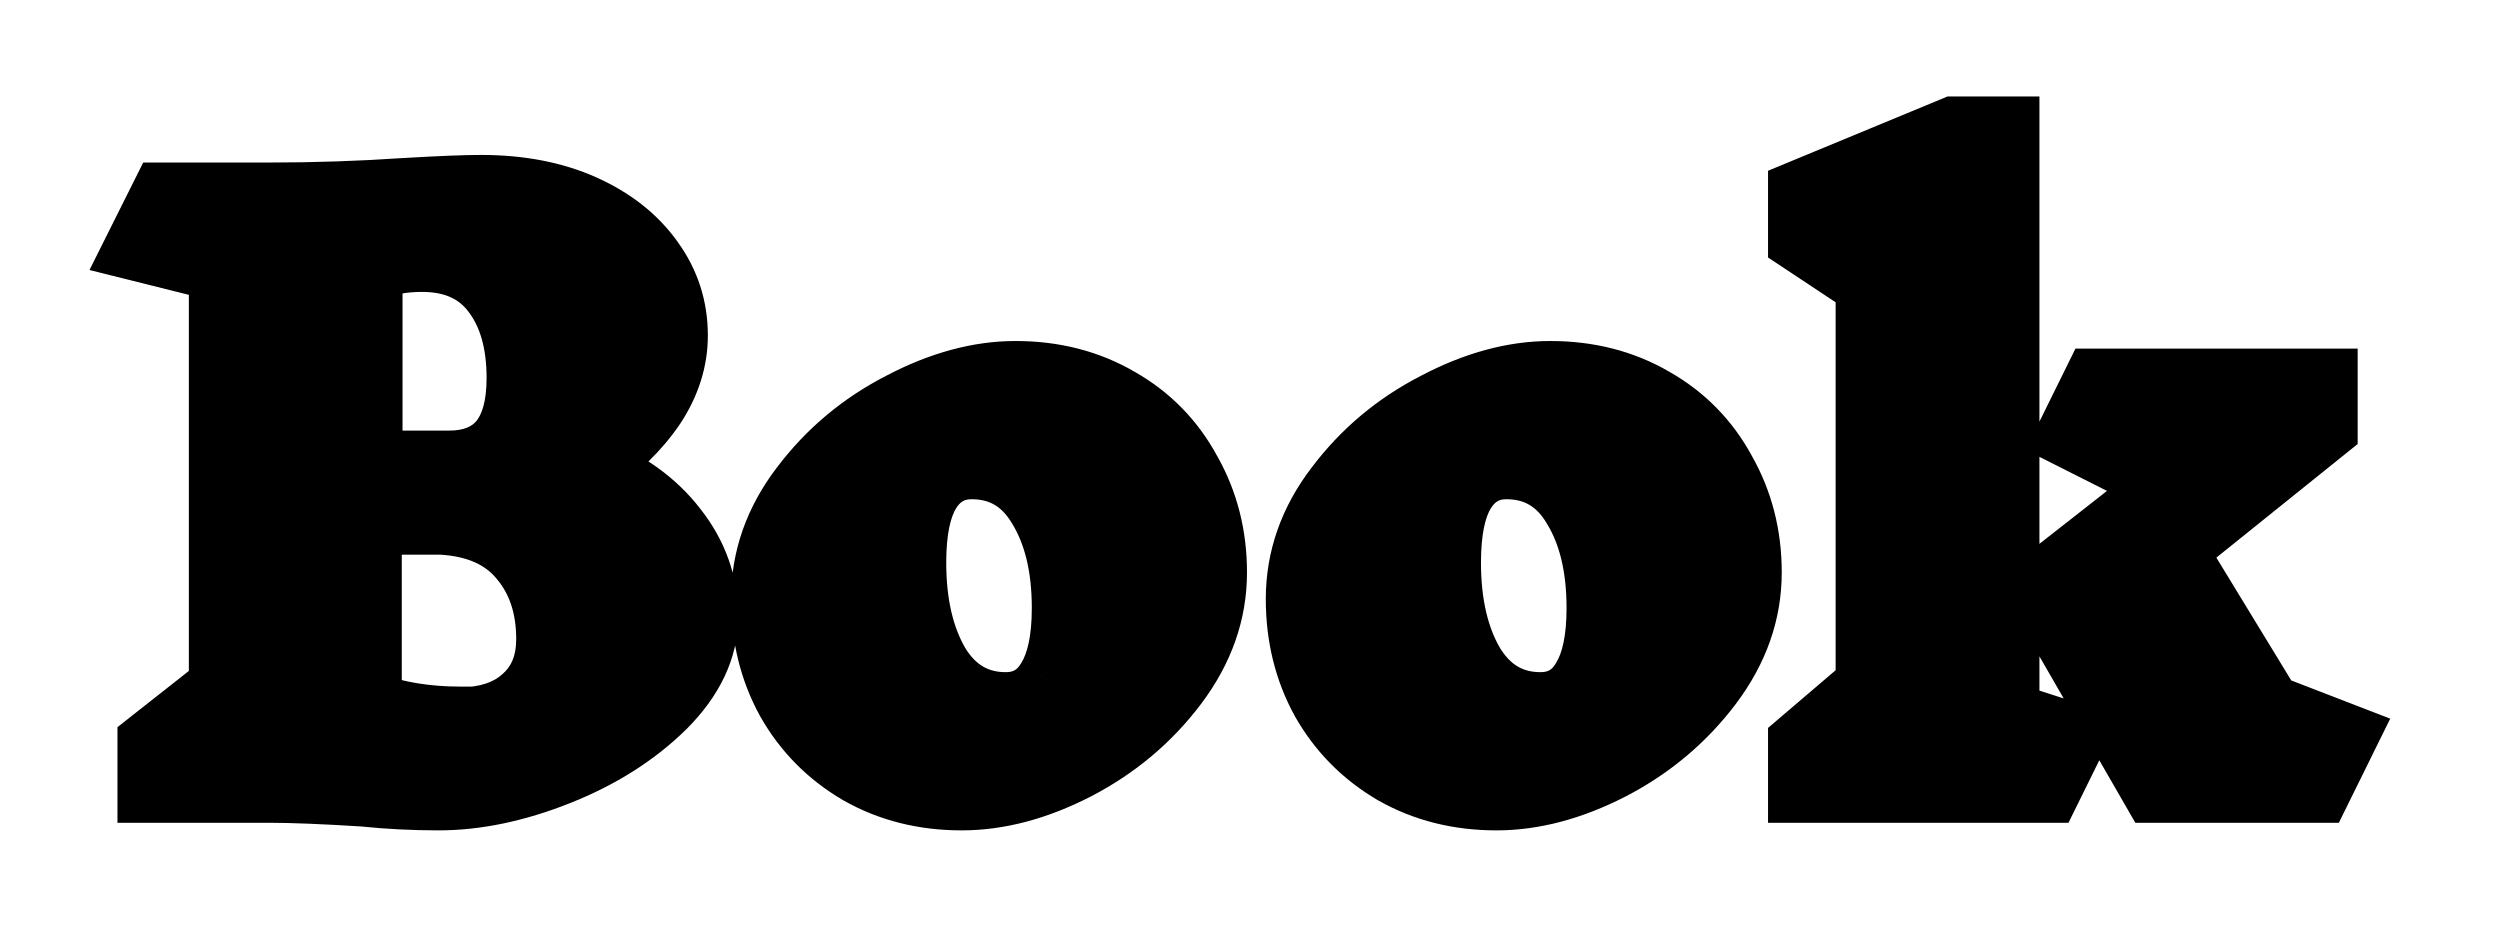 <svg width="79" height="30" viewBox="0 0 79 30" fill="none" xmlns="http://www.w3.org/2000/svg">
<g style="mix-blend-mode:darken" filter="url(#filter0_d_1_2)">
<path d="M18.68 10.776C19.816 11.224 20.704 11.864 21.344 12.696C22 13.528 22.328 14.456 22.328 15.48C22.328 16.488 21.88 17.44 20.984 18.336C20.088 19.216 18.976 19.92 17.648 20.448C16.32 20.976 15.056 21.24 13.856 21.24C13.056 21.24 12.272 21.2 11.504 21.12C10.224 21.04 9.232 21 8.528 21H4.712V19.464L6.968 17.688V4.536L4.28 3.864L5.144 2.136H8.504C9.96 2.136 11.392 2.088 12.8 1.992C13.888 1.928 14.688 1.896 15.2 1.896C16.432 1.896 17.512 2.104 18.44 2.52C19.368 2.936 20.088 3.504 20.6 4.224C21.112 4.928 21.368 5.72 21.368 6.6C21.368 7.384 21.128 8.136 20.648 8.856C20.168 9.56 19.52 10.192 18.704 10.752L18.68 10.776ZM16.376 7.944C16.376 6.824 16.12 5.928 15.608 5.256C15.096 4.568 14.336 4.224 13.328 4.224C12.752 4.224 12.216 4.32 11.72 4.512V10.608H14.168C15.64 10.608 16.376 9.72 16.376 7.944ZM14.504 18.72C15.368 18.72 16.048 18.496 16.544 18.048C17.056 17.6 17.312 16.984 17.312 16.2C17.312 15.16 17.024 14.304 16.448 13.632C15.888 12.96 15.056 12.592 13.952 12.528H13.472H11.696V18.24C12.56 18.544 13.504 18.696 14.528 18.696L14.504 18.72ZM32.093 7.776C33.309 7.776 34.397 8.056 35.357 8.616C36.317 9.16 37.061 9.92 37.589 10.896C38.133 11.856 38.405 12.92 38.405 14.088C38.405 15.352 37.989 16.536 37.157 17.64C36.325 18.744 35.277 19.624 34.013 20.28C32.765 20.92 31.557 21.24 30.389 21.24C29.189 21.24 28.109 20.968 27.149 20.424C26.189 19.864 25.437 19.104 24.893 18.144C24.365 17.184 24.101 16.112 24.101 14.928C24.101 13.648 24.517 12.464 25.349 11.376C26.181 10.272 27.221 9.4 28.469 8.76C29.717 8.104 30.925 7.776 32.093 7.776ZM30.701 10.776C30.125 10.776 29.677 11.032 29.357 11.544C29.053 12.04 28.901 12.784 28.901 13.776C28.901 15.072 29.149 16.144 29.645 16.992C30.157 17.824 30.869 18.24 31.781 18.24C32.373 18.24 32.821 17.984 33.125 17.472C33.445 16.96 33.605 16.208 33.605 15.216C33.605 13.92 33.349 12.856 32.837 12.024C32.341 11.192 31.629 10.776 30.701 10.776ZM48.991 7.776C50.207 7.776 51.295 8.056 52.255 8.616C53.215 9.16 53.959 9.92 54.487 10.896C55.031 11.856 55.303 12.92 55.303 14.088C55.303 15.352 54.887 16.536 54.055 17.64C53.223 18.744 52.175 19.624 50.911 20.28C49.663 20.92 48.455 21.24 47.287 21.24C46.087 21.24 45.007 20.968 44.047 20.424C43.087 19.864 42.335 19.104 41.791 18.144C41.263 17.184 40.999 16.112 40.999 14.928C40.999 13.648 41.415 12.464 42.247 11.376C43.079 10.272 44.119 9.4 45.367 8.76C46.615 8.104 47.823 7.776 48.991 7.776ZM47.599 10.776C47.023 10.776 46.575 11.032 46.255 11.544C45.951 12.04 45.799 12.784 45.799 13.776C45.799 15.072 46.047 16.144 46.543 16.992C47.055 17.824 47.767 18.24 48.679 18.24C49.271 18.24 49.719 17.984 50.023 17.472C50.343 16.96 50.503 16.208 50.503 15.216C50.503 13.92 50.247 12.856 49.735 12.024C49.239 11.192 48.527 10.776 47.599 10.776ZM65.606 19.248L64.742 21H56.87V19.464L59.006 17.64V5.016L56.87 3.6V2.064L61.742 0.048H63.446V18.552L65.606 19.248ZM73.286 21H68.054L64.334 14.544L68.438 11.328L65.342 9.768L66.206 8.016H73.502V9.552L68.726 13.392L71.726 18.312L74.15 19.248L73.286 21Z" fill="black"/>
<path d="M18.68 10.776L17.973 10.069L16.895 11.147L18.313 11.706L18.68 10.776ZM21.344 12.696L20.551 13.306L20.558 13.315L21.344 12.696ZM20.984 18.336L21.684 19.049L21.691 19.043L20.984 18.336ZM17.648 20.448L17.278 19.519L17.278 19.519L17.648 20.448ZM11.504 21.12L11.607 20.125L11.587 20.123L11.566 20.122L11.504 21.12ZM4.712 21H3.712V22H4.712V21ZM4.712 19.464L4.093 18.678L3.712 18.979V19.464H4.712ZM6.968 17.688L7.586 18.474L7.968 18.174V17.688H6.968ZM6.968 4.536H7.968V3.755L7.21 3.566L6.968 4.536ZM4.28 3.864L3.385 3.417L2.828 4.532L4.037 4.834L4.28 3.864ZM5.144 2.136V1.136H4.526L4.249 1.689L5.144 2.136ZM12.8 1.992L12.741 0.994L12.732 0.994L12.8 1.992ZM18.44 2.52L18.031 3.433L18.031 3.433L18.44 2.52ZM20.6 4.224L19.785 4.804L19.791 4.812L20.6 4.224ZM20.648 8.856L21.474 9.419L21.48 9.411L20.648 8.856ZM18.704 10.752L18.138 9.927L18.062 9.98L17.997 10.045L18.704 10.752ZM15.608 5.256L14.805 5.853L14.812 5.862L15.608 5.256ZM11.72 4.512L11.359 3.579L10.72 3.827V4.512H11.72ZM11.72 10.608H10.72V11.608H11.72V10.608ZM14.504 18.72L13.797 18.013L12.089 19.72H14.504V18.72ZM16.544 18.048L15.885 17.295L15.879 17.301L15.873 17.306L16.544 18.048ZM16.448 13.632L15.679 14.272L15.688 14.283L16.448 13.632ZM13.952 12.528L14.01 11.53L13.981 11.528H13.952V12.528ZM11.696 12.528V11.528H10.696V12.528H11.696ZM11.696 18.24H10.696V18.948L11.364 19.183L11.696 18.24ZM14.528 18.696L15.235 19.403L16.942 17.696H14.528V18.696ZM18.313 11.706C19.308 12.099 20.038 12.639 20.551 13.306L22.136 12.086C21.369 11.089 20.323 10.349 19.047 9.846L18.313 11.706ZM20.558 13.315C21.081 13.977 21.328 14.689 21.328 15.48H23.328C23.328 14.223 22.919 13.079 22.129 12.077L20.558 13.315ZM21.328 15.48C21.328 16.159 21.036 16.87 20.277 17.629L21.691 19.043C22.724 18.01 23.328 16.817 23.328 15.48H21.328ZM20.283 17.623C19.494 18.397 18.5 19.033 17.278 19.519L18.017 21.377C19.452 20.807 20.681 20.035 21.684 19.049L20.283 17.623ZM17.278 19.519C16.046 20.009 14.908 20.24 13.856 20.24V22.24C15.204 22.24 16.593 21.943 18.017 21.377L17.278 19.519ZM13.856 20.24C13.089 20.24 12.34 20.202 11.607 20.125L11.4 22.115C12.204 22.198 13.022 22.24 13.856 22.24V20.24ZM11.566 20.122C10.279 20.041 9.263 20 8.528 20V22C9.201 22 10.168 22.038 11.441 22.118L11.566 20.122ZM8.528 20H4.712V22H8.528V20ZM5.712 21V19.464H3.712V21H5.712ZM5.33 20.25L7.586 18.474L6.349 16.902L4.093 18.678L5.33 20.25ZM7.968 17.688V4.536H5.968V17.688H7.968ZM7.21 3.566L4.522 2.894L4.037 4.834L6.725 5.506L7.21 3.566ZM5.174 4.311L6.038 2.583L4.249 1.689L3.385 3.417L5.174 4.311ZM5.144 3.136H8.504V1.136H5.144V3.136ZM8.504 3.136C9.982 3.136 11.436 3.087 12.868 2.99L12.732 0.994C11.347 1.089 9.938 1.136 8.504 1.136V3.136ZM12.858 2.99C13.944 2.926 14.719 2.896 15.2 2.896V0.896C14.656 0.896 13.832 0.93 12.741 0.994L12.858 2.99ZM15.2 2.896C16.32 2.896 17.256 3.085 18.031 3.433L18.849 1.607C17.768 1.123 16.544 0.896 15.2 0.896V2.896ZM18.031 3.433C18.821 3.787 19.391 4.249 19.785 4.804L21.415 3.644C20.785 2.759 19.914 2.085 18.849 1.607L18.031 3.433ZM19.791 4.812C20.177 5.343 20.368 5.929 20.368 6.6H22.368C22.368 5.511 22.046 4.513 21.408 3.636L19.791 4.812ZM20.368 6.6C20.368 7.166 20.198 7.728 19.816 8.301L21.48 9.411C22.057 8.544 22.368 7.602 22.368 6.6H20.368ZM19.822 8.293C19.422 8.879 18.868 9.426 18.138 9.927L19.27 11.576C20.172 10.957 20.914 10.241 21.474 9.419L19.822 8.293ZM17.997 10.045L17.973 10.069L19.387 11.483L19.411 11.459L17.997 10.045ZM17.376 7.944C17.376 6.676 17.085 5.545 16.403 4.65L14.812 5.862C15.154 6.311 15.376 6.972 15.376 7.944H17.376ZM16.41 4.659C15.675 3.671 14.589 3.224 13.328 3.224V5.224C14.082 5.224 14.517 5.465 14.806 5.853L16.41 4.659ZM13.328 3.224C12.639 3.224 11.979 3.339 11.359 3.579L12.081 5.445C12.452 5.301 12.865 5.224 13.328 5.224V3.224ZM10.72 4.512V10.608H12.72V4.512H10.72ZM11.72 11.608H14.168V9.608H11.72V11.608ZM14.168 11.608C15.112 11.608 15.985 11.314 16.594 10.58C17.172 9.882 17.376 8.945 17.376 7.944H15.376C15.376 8.719 15.211 9.114 15.054 9.304C14.926 9.458 14.695 9.608 14.168 9.608V11.608ZM14.504 19.72C15.541 19.72 16.485 19.448 17.214 18.79L15.873 17.306C15.61 17.544 15.195 17.72 14.504 17.72V19.72ZM17.202 18.801C17.965 18.133 18.312 17.224 18.312 16.2H16.312C16.312 16.744 16.146 17.067 15.885 17.295L17.202 18.801ZM18.312 16.2C18.312 14.965 17.965 13.865 17.207 12.981L15.688 14.283C16.083 14.743 16.312 15.355 16.312 16.2H18.312ZM17.216 12.992C16.435 12.054 15.312 11.605 14.01 11.53L13.894 13.526C14.799 13.579 15.341 13.866 15.68 14.272L17.216 12.992ZM13.952 11.528H13.472V13.528H13.952V11.528ZM13.472 11.528H11.696V13.528H13.472V11.528ZM10.696 12.528V18.24H12.696V12.528H10.696ZM11.364 19.183C12.346 19.529 13.404 19.696 14.528 19.696V17.696C13.604 17.696 12.773 17.559 12.028 17.297L11.364 19.183ZM13.821 17.989L13.797 18.013L15.211 19.427L15.235 19.403L13.821 17.989ZM35.357 8.616L34.853 9.48L34.864 9.486L35.357 8.616ZM37.589 10.896L36.709 11.372L36.714 11.38L36.719 11.389L37.589 10.896ZM37.157 17.64L37.955 18.242L37.955 18.242L37.157 17.64ZM34.013 20.28L34.469 21.17L34.473 21.168L34.013 20.28ZM27.149 20.424L26.645 21.288L26.656 21.294L27.149 20.424ZM24.893 18.144L24.016 18.626L24.023 18.637L24.893 18.144ZM25.349 11.376L26.143 11.983L26.147 11.978L25.349 11.376ZM28.469 8.76L28.925 9.65L28.934 9.645L28.469 8.76ZM29.357 11.544L28.509 11.014L28.504 11.021L29.357 11.544ZM29.645 16.992L28.782 17.497L28.787 17.507L28.793 17.516L29.645 16.992ZM33.125 17.472L32.277 16.942L32.271 16.952L32.265 16.962L33.125 17.472ZM32.837 12.024L31.978 12.536L31.985 12.548L32.837 12.024ZM32.093 8.776C33.149 8.776 34.06 9.017 34.853 9.48L35.861 7.752C34.733 7.095 33.469 6.776 32.093 6.776V8.776ZM34.864 9.486C35.659 9.937 36.27 10.56 36.709 11.372L38.468 10.42C37.852 9.28 36.974 8.383 35.85 7.746L34.864 9.486ZM36.719 11.389C37.172 12.19 37.405 13.082 37.405 14.088H39.405C39.405 12.758 39.093 11.522 38.459 10.403L36.719 11.389ZM37.405 14.088C37.405 15.114 37.072 16.09 36.358 17.038L37.955 18.242C38.905 16.982 39.405 15.59 39.405 14.088H37.405ZM36.358 17.038C35.619 18.019 34.688 18.803 33.552 19.392L34.473 21.168C35.866 20.445 37.031 19.469 37.955 18.242L36.358 17.038ZM33.556 19.39C32.422 19.972 31.369 20.24 30.389 20.24V22.24C31.744 22.24 33.108 21.868 34.469 21.17L33.556 19.39ZM30.389 20.24C29.346 20.24 28.438 20.005 27.642 19.554L26.656 21.294C27.779 21.931 29.031 22.24 30.389 22.24V20.24ZM27.653 19.56C26.844 19.089 26.219 18.456 25.763 17.651L24.023 18.637C24.654 19.752 25.533 20.639 26.645 21.288L27.653 19.56ZM25.769 17.662C25.329 16.861 25.101 15.957 25.101 14.928H23.101C23.101 16.267 23.401 17.506 24.017 18.626L25.769 17.662ZM25.101 14.928C25.101 13.883 25.434 12.91 26.143 11.983L24.554 10.768C23.599 12.018 23.101 13.413 23.101 14.928H25.101ZM26.147 11.978C26.887 10.996 27.809 10.222 28.925 9.65L28.012 7.87C26.632 8.578 25.474 9.548 24.55 10.774L26.147 11.978ZM28.934 9.645C30.068 9.049 31.117 8.776 32.093 8.776V6.776C30.732 6.776 29.365 7.159 28.003 7.875L28.934 9.645ZM30.701 9.776C29.76 9.776 29.001 10.227 28.509 11.014L30.205 12.074C30.353 11.837 30.489 11.776 30.701 11.776V9.776ZM28.504 11.021C28.058 11.75 27.901 12.714 27.901 13.776H29.901C29.901 12.854 30.048 12.33 30.209 12.067L28.504 11.021ZM27.901 13.776C27.901 15.194 28.172 16.454 28.782 17.497L30.508 16.487C30.126 15.834 29.901 14.95 29.901 13.776H27.901ZM28.793 17.516C29.471 18.618 30.493 19.24 31.781 19.24V17.24C31.245 17.24 30.842 17.03 30.496 16.468L28.793 17.516ZM31.781 19.24C32.728 19.24 33.502 18.796 33.984 17.983L32.265 16.962C32.14 17.172 32.017 17.24 31.781 17.24V19.24ZM33.973 18.002C34.437 17.259 34.605 16.287 34.605 15.216H32.605C32.605 16.129 32.452 16.661 32.277 16.942L33.973 18.002ZM34.605 15.216C34.605 13.794 34.324 12.533 33.688 11.5L31.985 12.548C32.373 13.179 32.605 14.046 32.605 15.216H34.605ZM33.696 11.512C33.029 10.393 31.999 9.776 30.701 9.776V11.776C31.258 11.776 31.652 11.99 31.978 12.536L33.696 11.512ZM52.255 8.616L51.751 9.48L51.762 9.486L52.255 8.616ZM54.487 10.896L53.608 11.372L53.612 11.38L53.617 11.389L54.487 10.896ZM54.055 17.64L54.854 18.242L54.854 18.242L54.055 17.64ZM50.911 20.28L51.367 21.17L51.372 21.168L50.911 20.28ZM44.047 20.424L43.543 21.288L43.554 21.294L44.047 20.424ZM41.791 18.144L40.915 18.626L40.921 18.637L41.791 18.144ZM42.247 11.376L43.041 11.983L43.046 11.978L42.247 11.376ZM45.367 8.76L45.824 9.65L45.832 9.645L45.367 8.76ZM46.255 11.544L45.407 11.014L45.403 11.021L46.255 11.544ZM46.543 16.992L45.68 17.497L45.686 17.507L45.691 17.516L46.543 16.992ZM50.023 17.472L49.175 16.942L49.169 16.952L49.163 16.962L50.023 17.472ZM49.735 12.024L48.876 12.536L48.883 12.548L49.735 12.024ZM48.991 8.776C50.047 8.776 50.958 9.017 51.751 9.48L52.759 7.752C51.632 7.095 50.367 6.776 48.991 6.776V8.776ZM51.762 9.486C52.558 9.937 53.168 10.56 53.608 11.372L55.367 10.42C54.75 9.28 53.872 8.383 52.748 7.746L51.762 9.486ZM53.617 11.389C54.071 12.19 54.303 13.082 54.303 14.088H56.303C56.303 12.758 55.991 11.522 55.357 10.403L53.617 11.389ZM54.303 14.088C54.303 15.114 53.971 16.09 53.257 17.038L54.854 18.242C55.803 16.982 56.303 15.59 56.303 14.088H54.303ZM53.257 17.038C52.517 18.019 51.586 18.803 50.45 19.392L51.372 21.168C52.764 20.445 53.929 19.469 54.854 18.242L53.257 17.038ZM50.455 19.39C49.32 19.972 48.268 20.24 47.287 20.24V22.24C48.643 22.24 50.006 21.868 51.367 21.17L50.455 19.39ZM47.287 20.24C46.244 20.24 45.337 20.005 44.54 19.554L43.554 21.294C44.677 21.931 45.93 22.24 47.287 22.24V20.24ZM44.551 19.56C43.742 19.089 43.117 18.456 42.661 17.651L40.921 18.637C41.553 19.752 42.432 20.639 43.543 21.288L44.551 19.56ZM42.667 17.662C42.227 16.861 41.999 15.957 41.999 14.928H39.999C39.999 16.267 40.299 17.506 40.915 18.626L42.667 17.662ZM41.999 14.928C41.999 13.883 42.333 12.91 43.041 11.983L41.453 10.768C40.497 12.018 39.999 13.413 39.999 14.928H41.999ZM43.046 11.978C43.785 10.996 44.708 10.222 45.823 9.65L44.911 7.87C43.531 8.578 42.373 9.548 41.449 10.774L43.046 11.978ZM45.832 9.645C46.966 9.049 48.016 8.776 48.991 8.776V6.776C47.631 6.776 46.264 7.159 44.902 7.875L45.832 9.645ZM47.599 9.776C46.659 9.776 45.899 10.227 45.407 11.014L47.103 12.074C47.251 11.837 47.388 11.776 47.599 11.776V9.776ZM45.403 11.021C44.956 11.75 44.799 12.714 44.799 13.776H46.799C46.799 12.854 46.946 12.33 47.108 12.067L45.403 11.021ZM44.799 13.776C44.799 15.194 45.07 16.454 45.68 17.497L47.406 16.487C47.024 15.834 46.799 14.95 46.799 13.776H44.799ZM45.691 17.516C46.37 18.618 47.391 19.24 48.679 19.24V17.24C48.143 17.24 47.74 17.03 47.395 16.468L45.691 17.516ZM48.679 19.24C49.627 19.24 50.4 18.796 50.883 17.983L49.163 16.962C49.038 17.172 48.916 17.24 48.679 17.24V19.24ZM50.871 18.002C51.335 17.259 51.503 16.287 51.503 15.216H49.503C49.503 16.129 49.351 16.661 49.175 16.942L50.871 18.002ZM51.503 15.216C51.503 13.794 51.223 12.533 50.587 11.5L48.883 12.548C49.272 13.179 49.503 14.046 49.503 15.216H51.503ZM50.594 11.512C49.927 10.393 48.898 9.776 47.599 9.776V11.776C48.156 11.776 48.551 11.99 48.876 12.536L50.594 11.512ZM65.606 19.248L66.503 19.69L67.015 18.651L65.913 18.296L65.606 19.248ZM64.742 21V22H65.364L65.639 21.442L64.742 21ZM56.87 21H55.87V22H56.87V21ZM56.87 19.464L56.221 18.703L55.87 19.003V19.464H56.87ZM59.006 17.64L59.655 18.401L60.006 18.101V17.64H59.006ZM59.006 5.016H60.006V4.479L59.559 4.183L59.006 5.016ZM56.87 3.6H55.87V4.137L56.318 4.433L56.87 3.6ZM56.87 2.064L56.488 1.14L55.87 1.396V2.064H56.87ZM61.742 0.048V-0.952H61.543L61.36 -0.876L61.742 0.048ZM63.446 0.048H64.446V-0.952H63.446V0.048ZM63.446 18.552H62.446V19.28L63.139 19.504L63.446 18.552ZM73.286 21V22H73.908L74.183 21.442L73.286 21ZM68.054 21L67.188 21.499L67.476 22H68.054V21ZM64.334 14.544L63.717 13.757L63.035 14.292L63.468 15.043L64.334 14.544ZM68.438 11.328L69.055 12.115L70.295 11.144L68.888 10.435L68.438 11.328ZM65.342 9.768L64.445 9.326L64.007 10.215L64.892 10.661L65.342 9.768ZM66.206 8.016V7.016H65.584L65.309 7.574L66.206 8.016ZM73.502 8.016H74.502V7.016H73.502V8.016ZM73.502 9.552L74.129 10.331L74.502 10.031V9.552H73.502ZM68.726 13.392L68.1 12.613L67.415 13.163L67.872 13.913L68.726 13.392ZM71.726 18.312L70.872 18.833L71.049 19.122L71.366 19.245L71.726 18.312ZM74.15 19.248L75.047 19.69L75.531 18.709L74.51 18.315L74.15 19.248ZM64.709 18.806L63.845 20.558L65.639 21.442L66.503 19.69L64.709 18.806ZM64.742 20H56.87V22H64.742V20ZM57.87 21V19.464H55.87V21H57.87ZM57.519 20.224L59.655 18.401L58.357 16.88L56.221 18.703L57.519 20.224ZM60.006 17.64V5.016H58.006V17.64H60.006ZM59.559 4.183L57.423 2.767L56.318 4.433L58.453 5.849L59.559 4.183ZM57.87 3.6V2.064H55.87V3.6H57.87ZM57.252 2.988L62.124 0.972L61.36 -0.876L56.488 1.14L57.252 2.988ZM61.742 1.048H63.446V-0.952H61.742V1.048ZM62.446 0.048V18.552H64.446V0.048H62.446ZM63.139 19.504L65.299 20.2L65.913 18.296L63.753 17.6L63.139 19.504ZM73.286 20H68.054V22H73.286V20ZM68.921 20.501L65.201 14.045L63.468 15.043L67.188 21.499L68.921 20.501ZM64.951 15.331L69.055 12.115L67.821 10.541L63.717 13.757L64.951 15.331ZM68.888 10.435L65.792 8.875L64.892 10.661L67.988 12.221L68.888 10.435ZM66.239 10.21L67.103 8.458L65.309 7.574L64.445 9.326L66.239 10.21ZM66.206 9.016H73.502V7.016H66.206V9.016ZM72.502 8.016V9.552H74.502V8.016H72.502ZM72.876 8.773L68.1 12.613L69.353 14.171L74.129 10.331L72.876 8.773ZM67.872 13.913L70.872 18.833L72.58 17.791L69.58 12.871L67.872 13.913ZM71.366 19.245L73.79 20.181L74.51 18.315L72.086 17.379L71.366 19.245ZM73.253 18.806L72.389 20.558L74.183 21.442L75.047 19.69L73.253 18.806Z" fill="black"/>
</g>
<defs>
<filter id="filter0_d_1_2" x="0.28" y="0.048" width="77.87" height="29.192" filterUnits="userSpaceOnUse" color-interpolation-filters="sRGB">
<feFlood flood-opacity="0" result="BackgroundImageFix"/>
<feColorMatrix in="SourceAlpha" type="matrix" values="0 0 0 0 0 0 0 0 0 0 0 0 0 0 0 0 0 0 127 0" result="hardAlpha"/>
<feOffset dy="4"/>
<feGaussianBlur stdDeviation="2"/>
<feComposite in2="hardAlpha" operator="out"/>
<feColorMatrix type="matrix" values="0 0 0 0 0 0 0 0 0 0 0 0 0 0 0 0 0 0 0.25 0"/>
<feBlend mode="normal" in2="BackgroundImageFix" result="effect1_dropShadow_1_2"/>
<feBlend mode="normal" in="SourceGraphic" in2="effect1_dropShadow_1_2" result="shape"/>
</filter>
</defs>
</svg>
